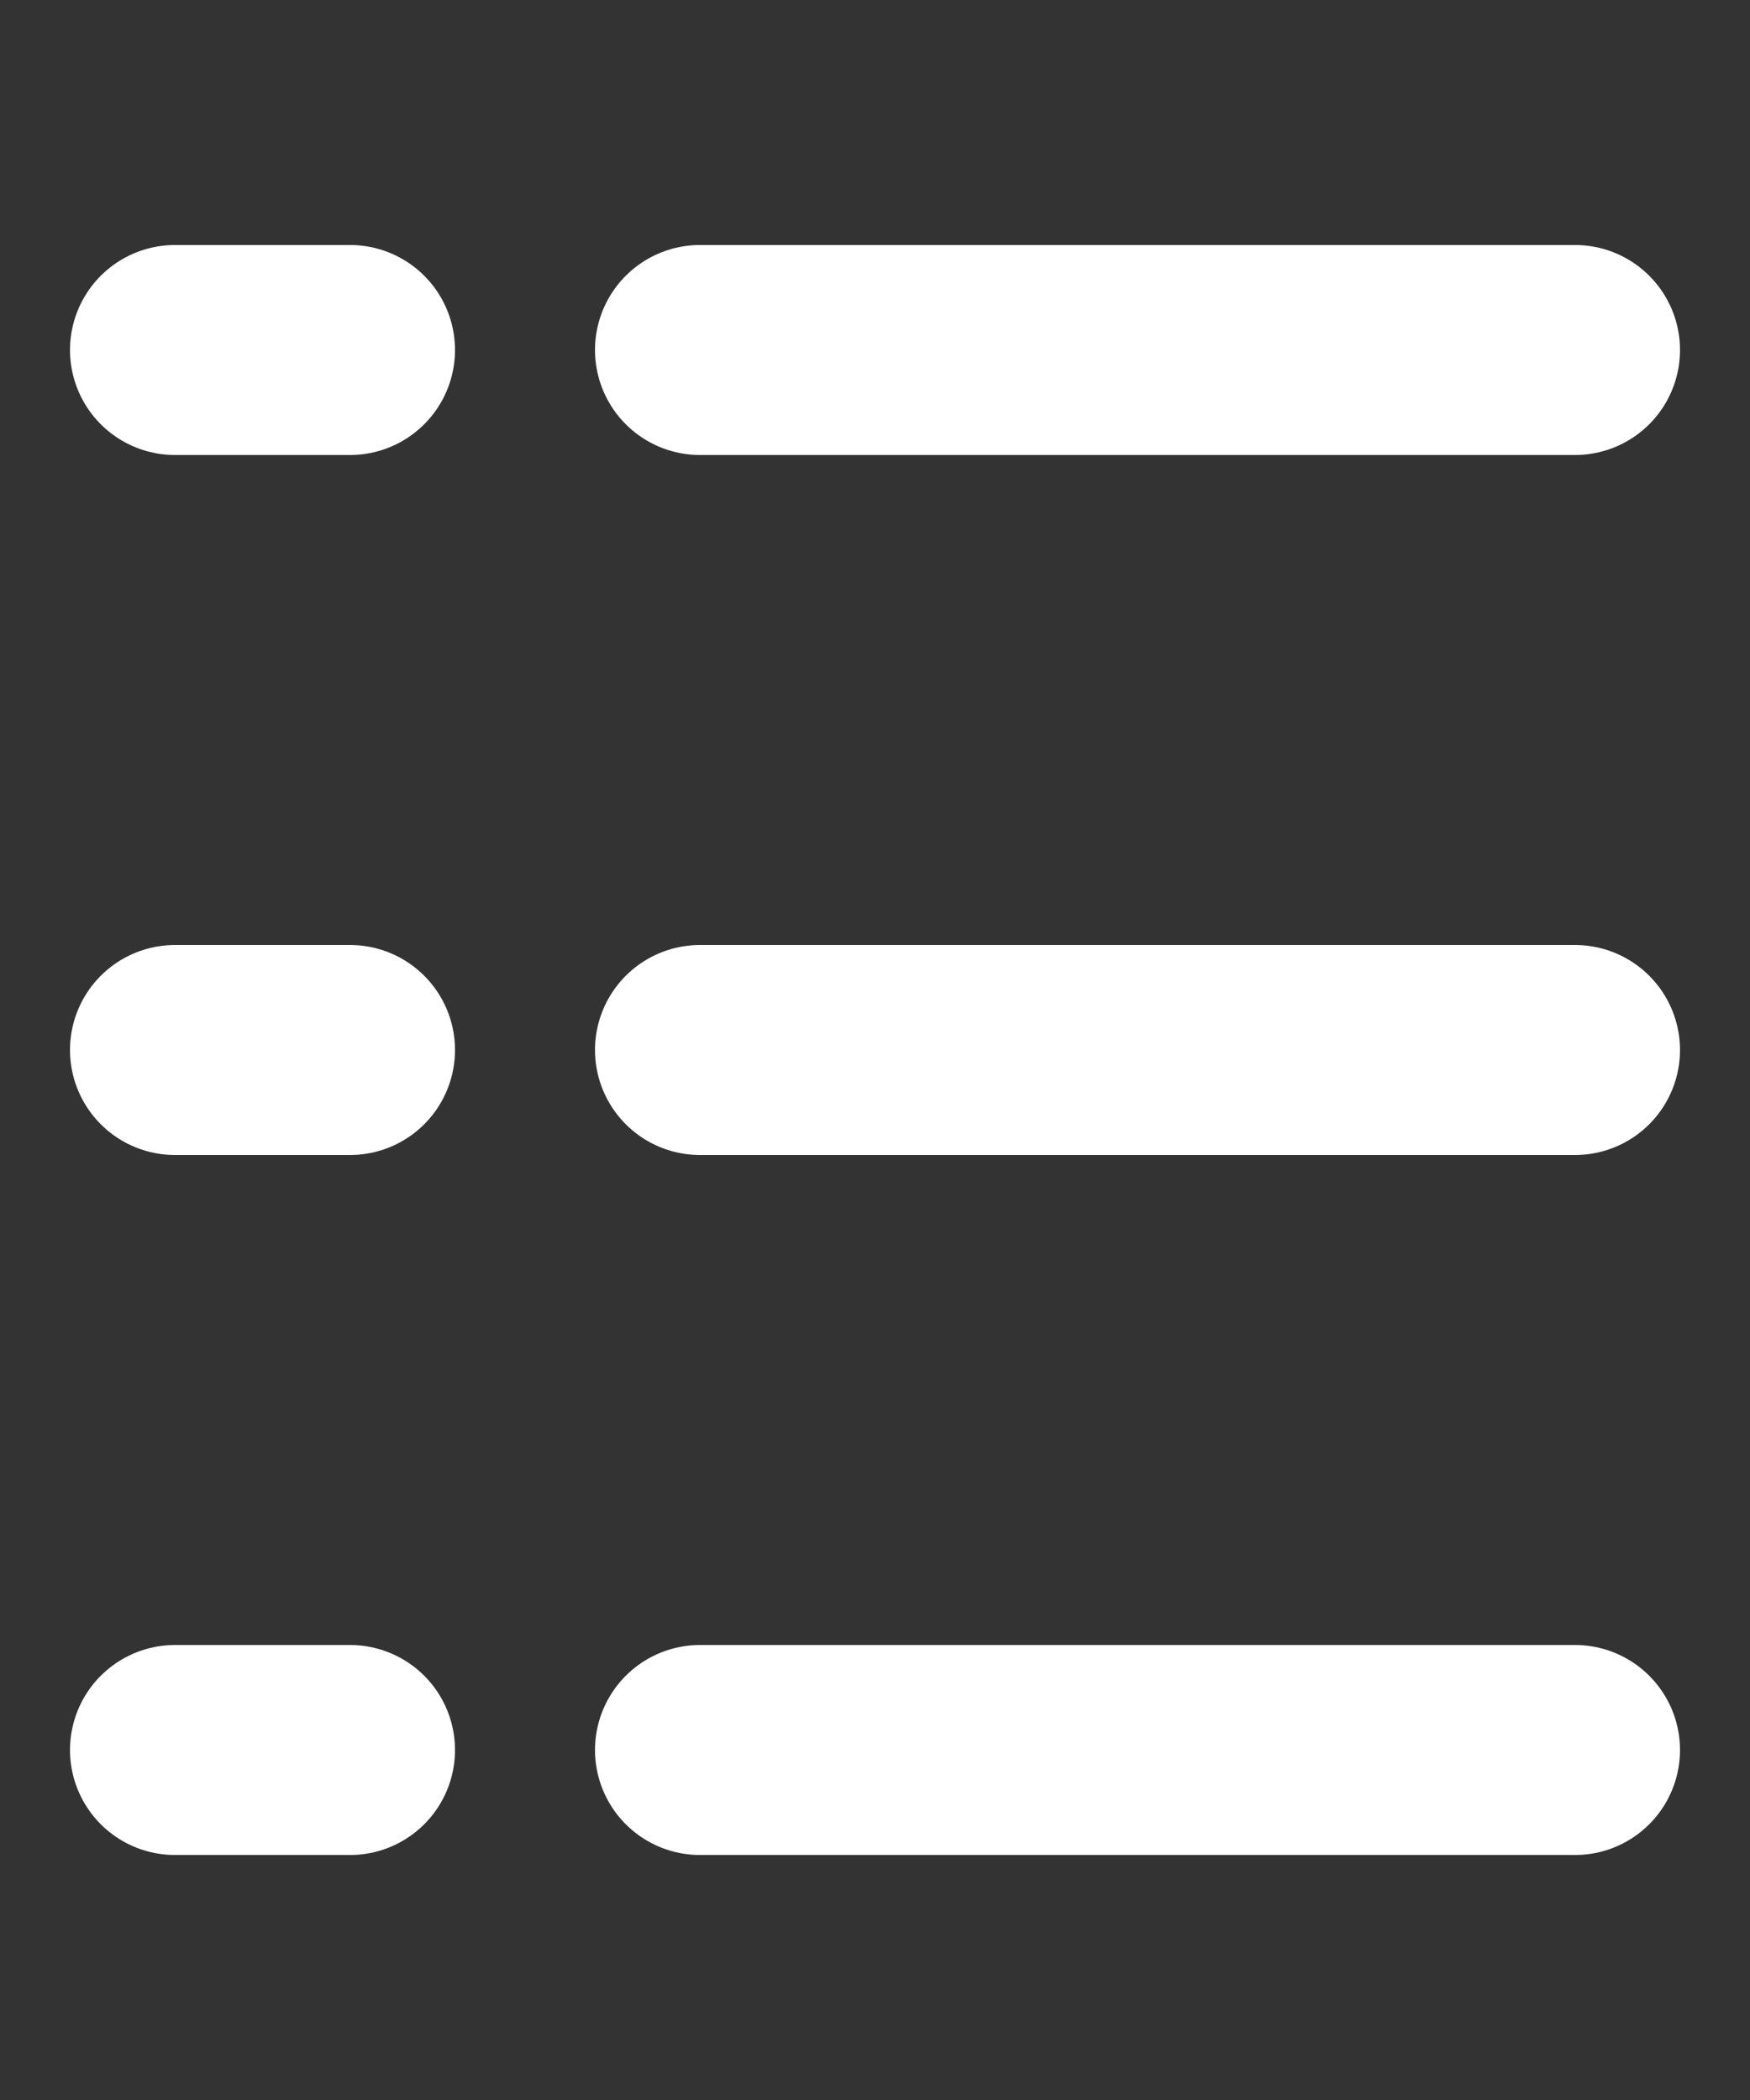 <svg width="10" height="12" viewBox="0 0 10 12" fill="none" xmlns="http://www.w3.org/2000/svg">
<rect x="0" y="0" width="10" height="12" fill="#333333" stroke="none"/>
<path d="M4 2H9" stroke="white" stroke-width="1.2" stroke-linecap="round"/>
<path d="M1 2H2" stroke="white" stroke-width="1.2" stroke-linecap="round"/>
<path d="M4 6H9" stroke="white" stroke-width="1.2" stroke-linecap="round"/>
<path d="M1 6H2" stroke="white" stroke-width="1.2" stroke-linecap="round"/>
<path d="M4 10H9" stroke="white" stroke-width="1.2" stroke-linecap="round"/>
<path d="M1 10H2" stroke="white" stroke-width="1.2" stroke-linecap="round"/>
</svg>
